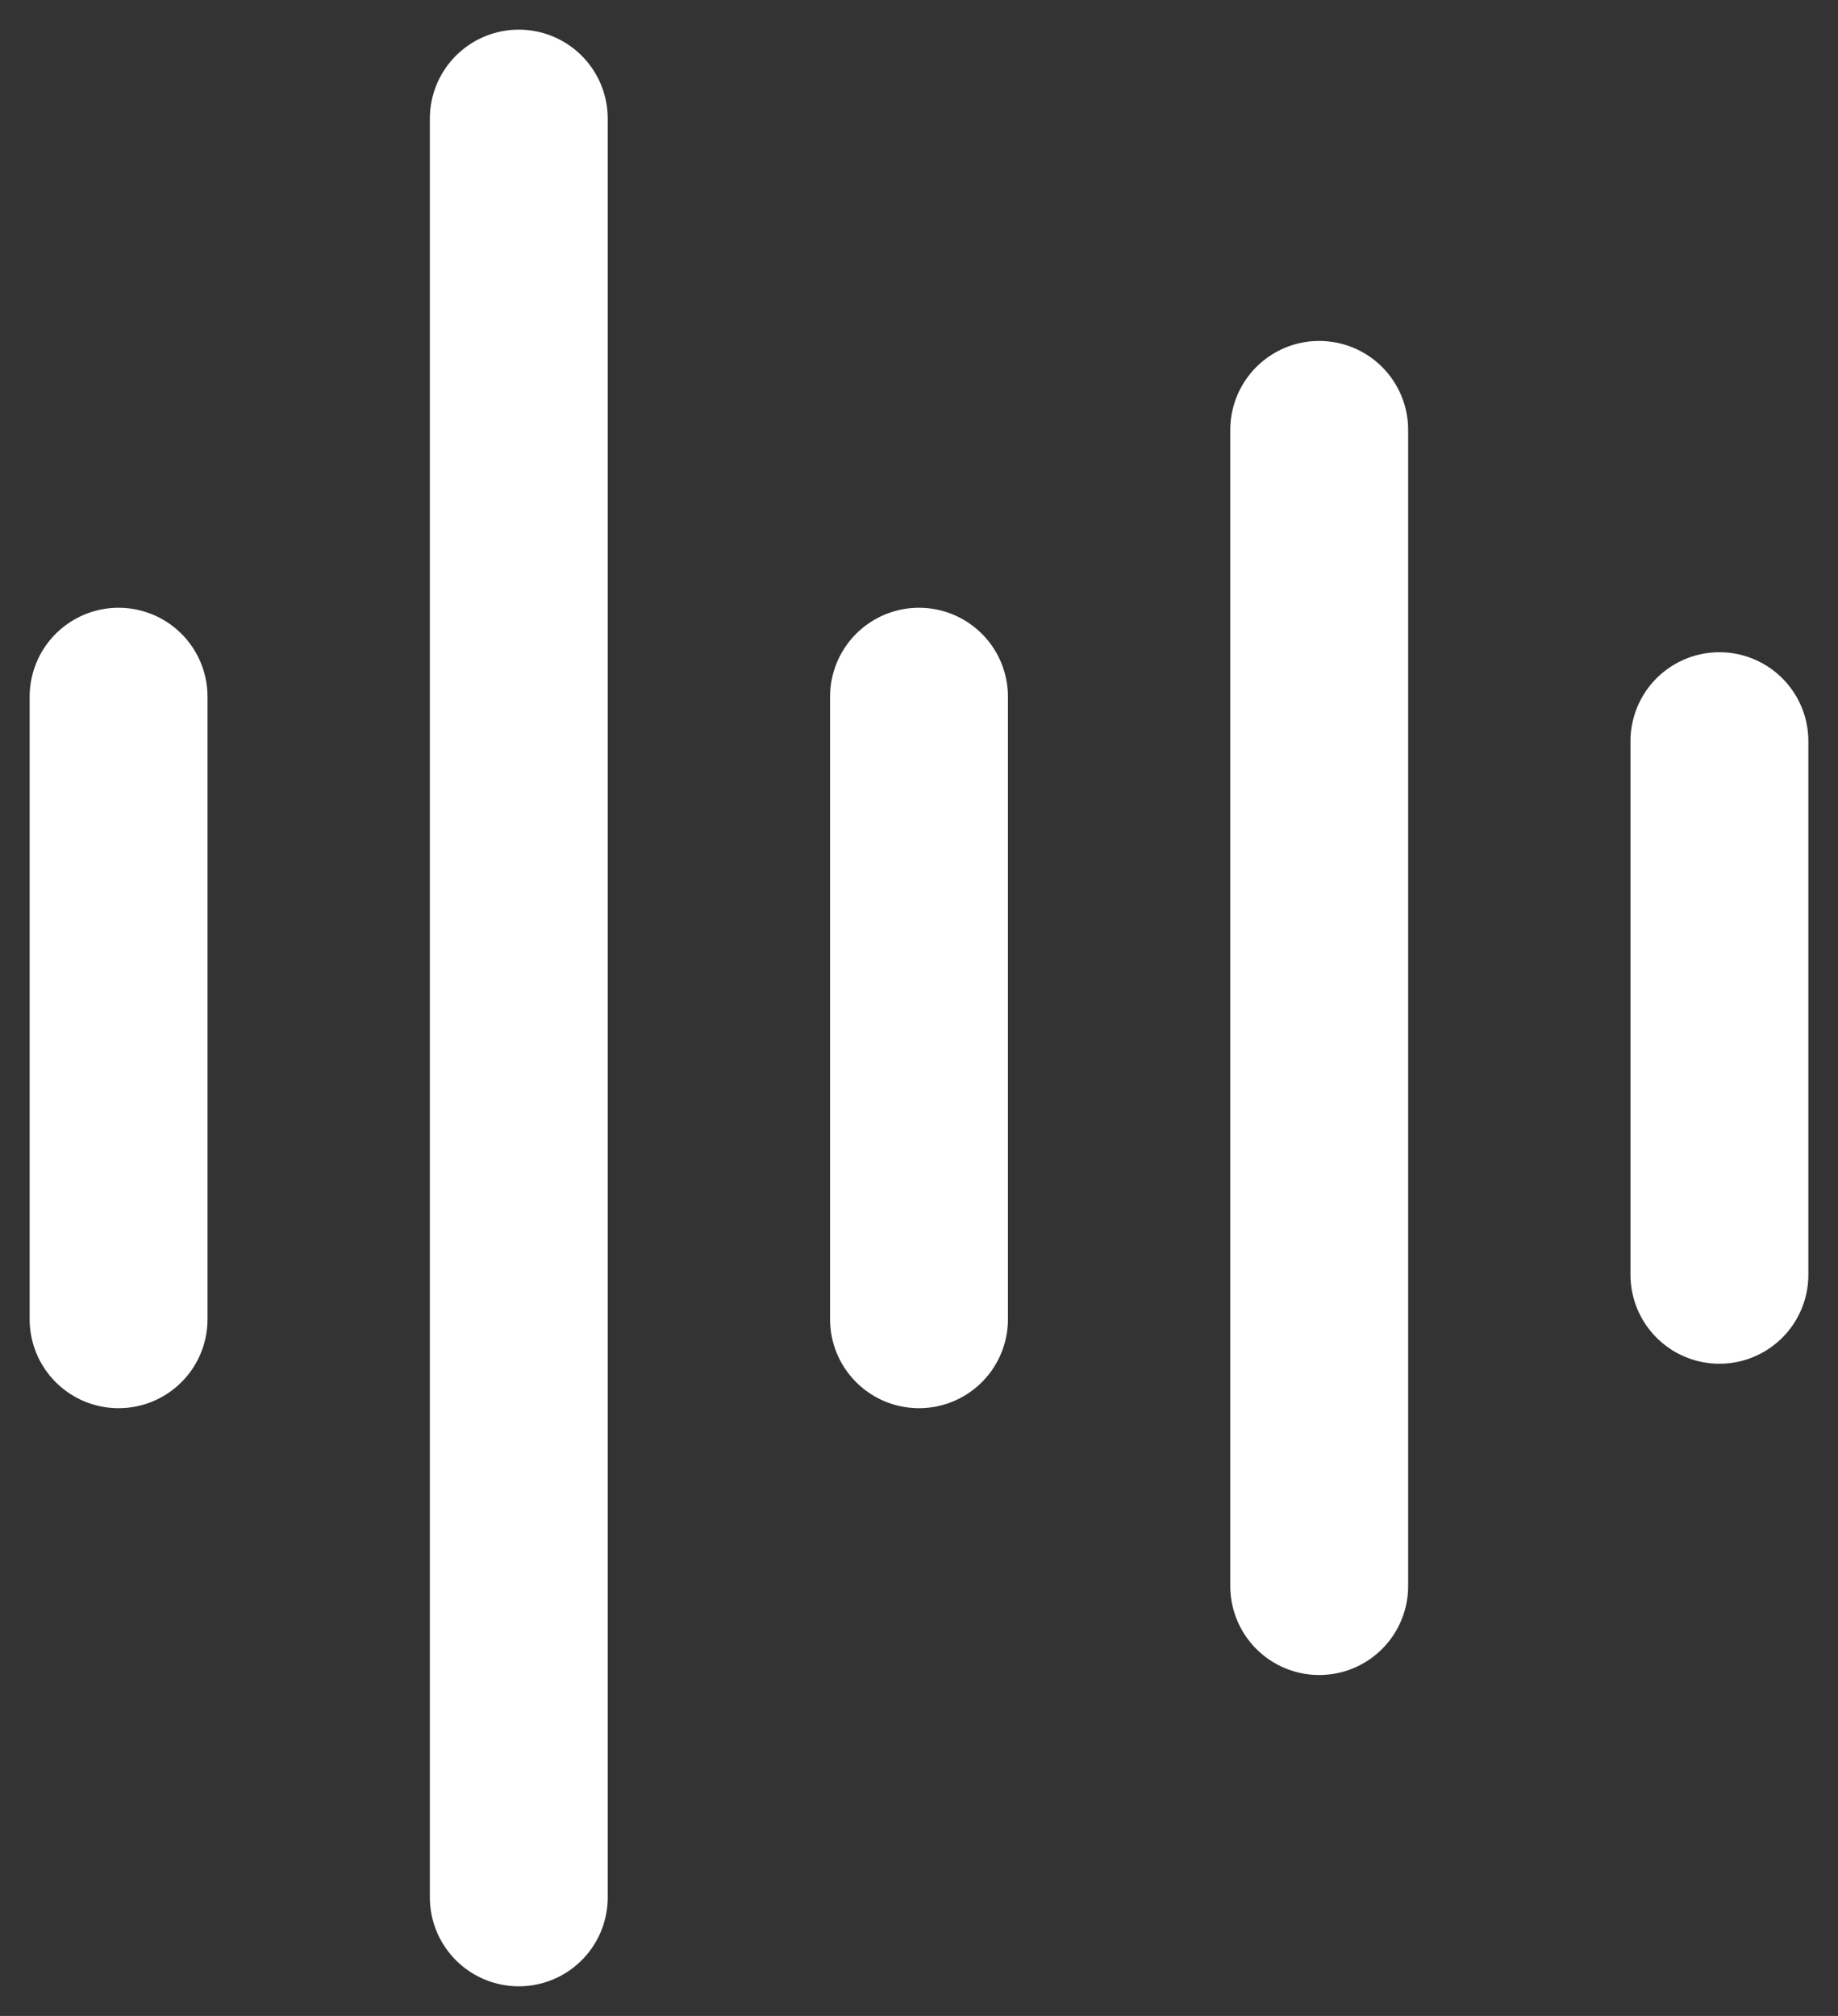 <svg width="31" height="34" viewBox="0 0 31 34" fill="none" xmlns="http://www.w3.org/2000/svg">
<rect x="0" y="0" width="31" height="34" fill="#333333" stroke="none"/>
<path d="M15.5 11.75V22.25" stroke="#fff" stroke-width="3" stroke-linecap="round"/>
<path d="M22.25 7.25V26.75" stroke="#fff" stroke-width="3" stroke-linecap="round"/>
<path d="M2 11.75V22.25" stroke="#fff" stroke-width="3" stroke-linecap="round"/>
<path d="M29 12.5V21.5" stroke="#fff" stroke-width="3" stroke-linecap="round"/>
<path d="M8.75 2V32" stroke="#fff" stroke-width="3" stroke-linecap="round"/>
</svg>
